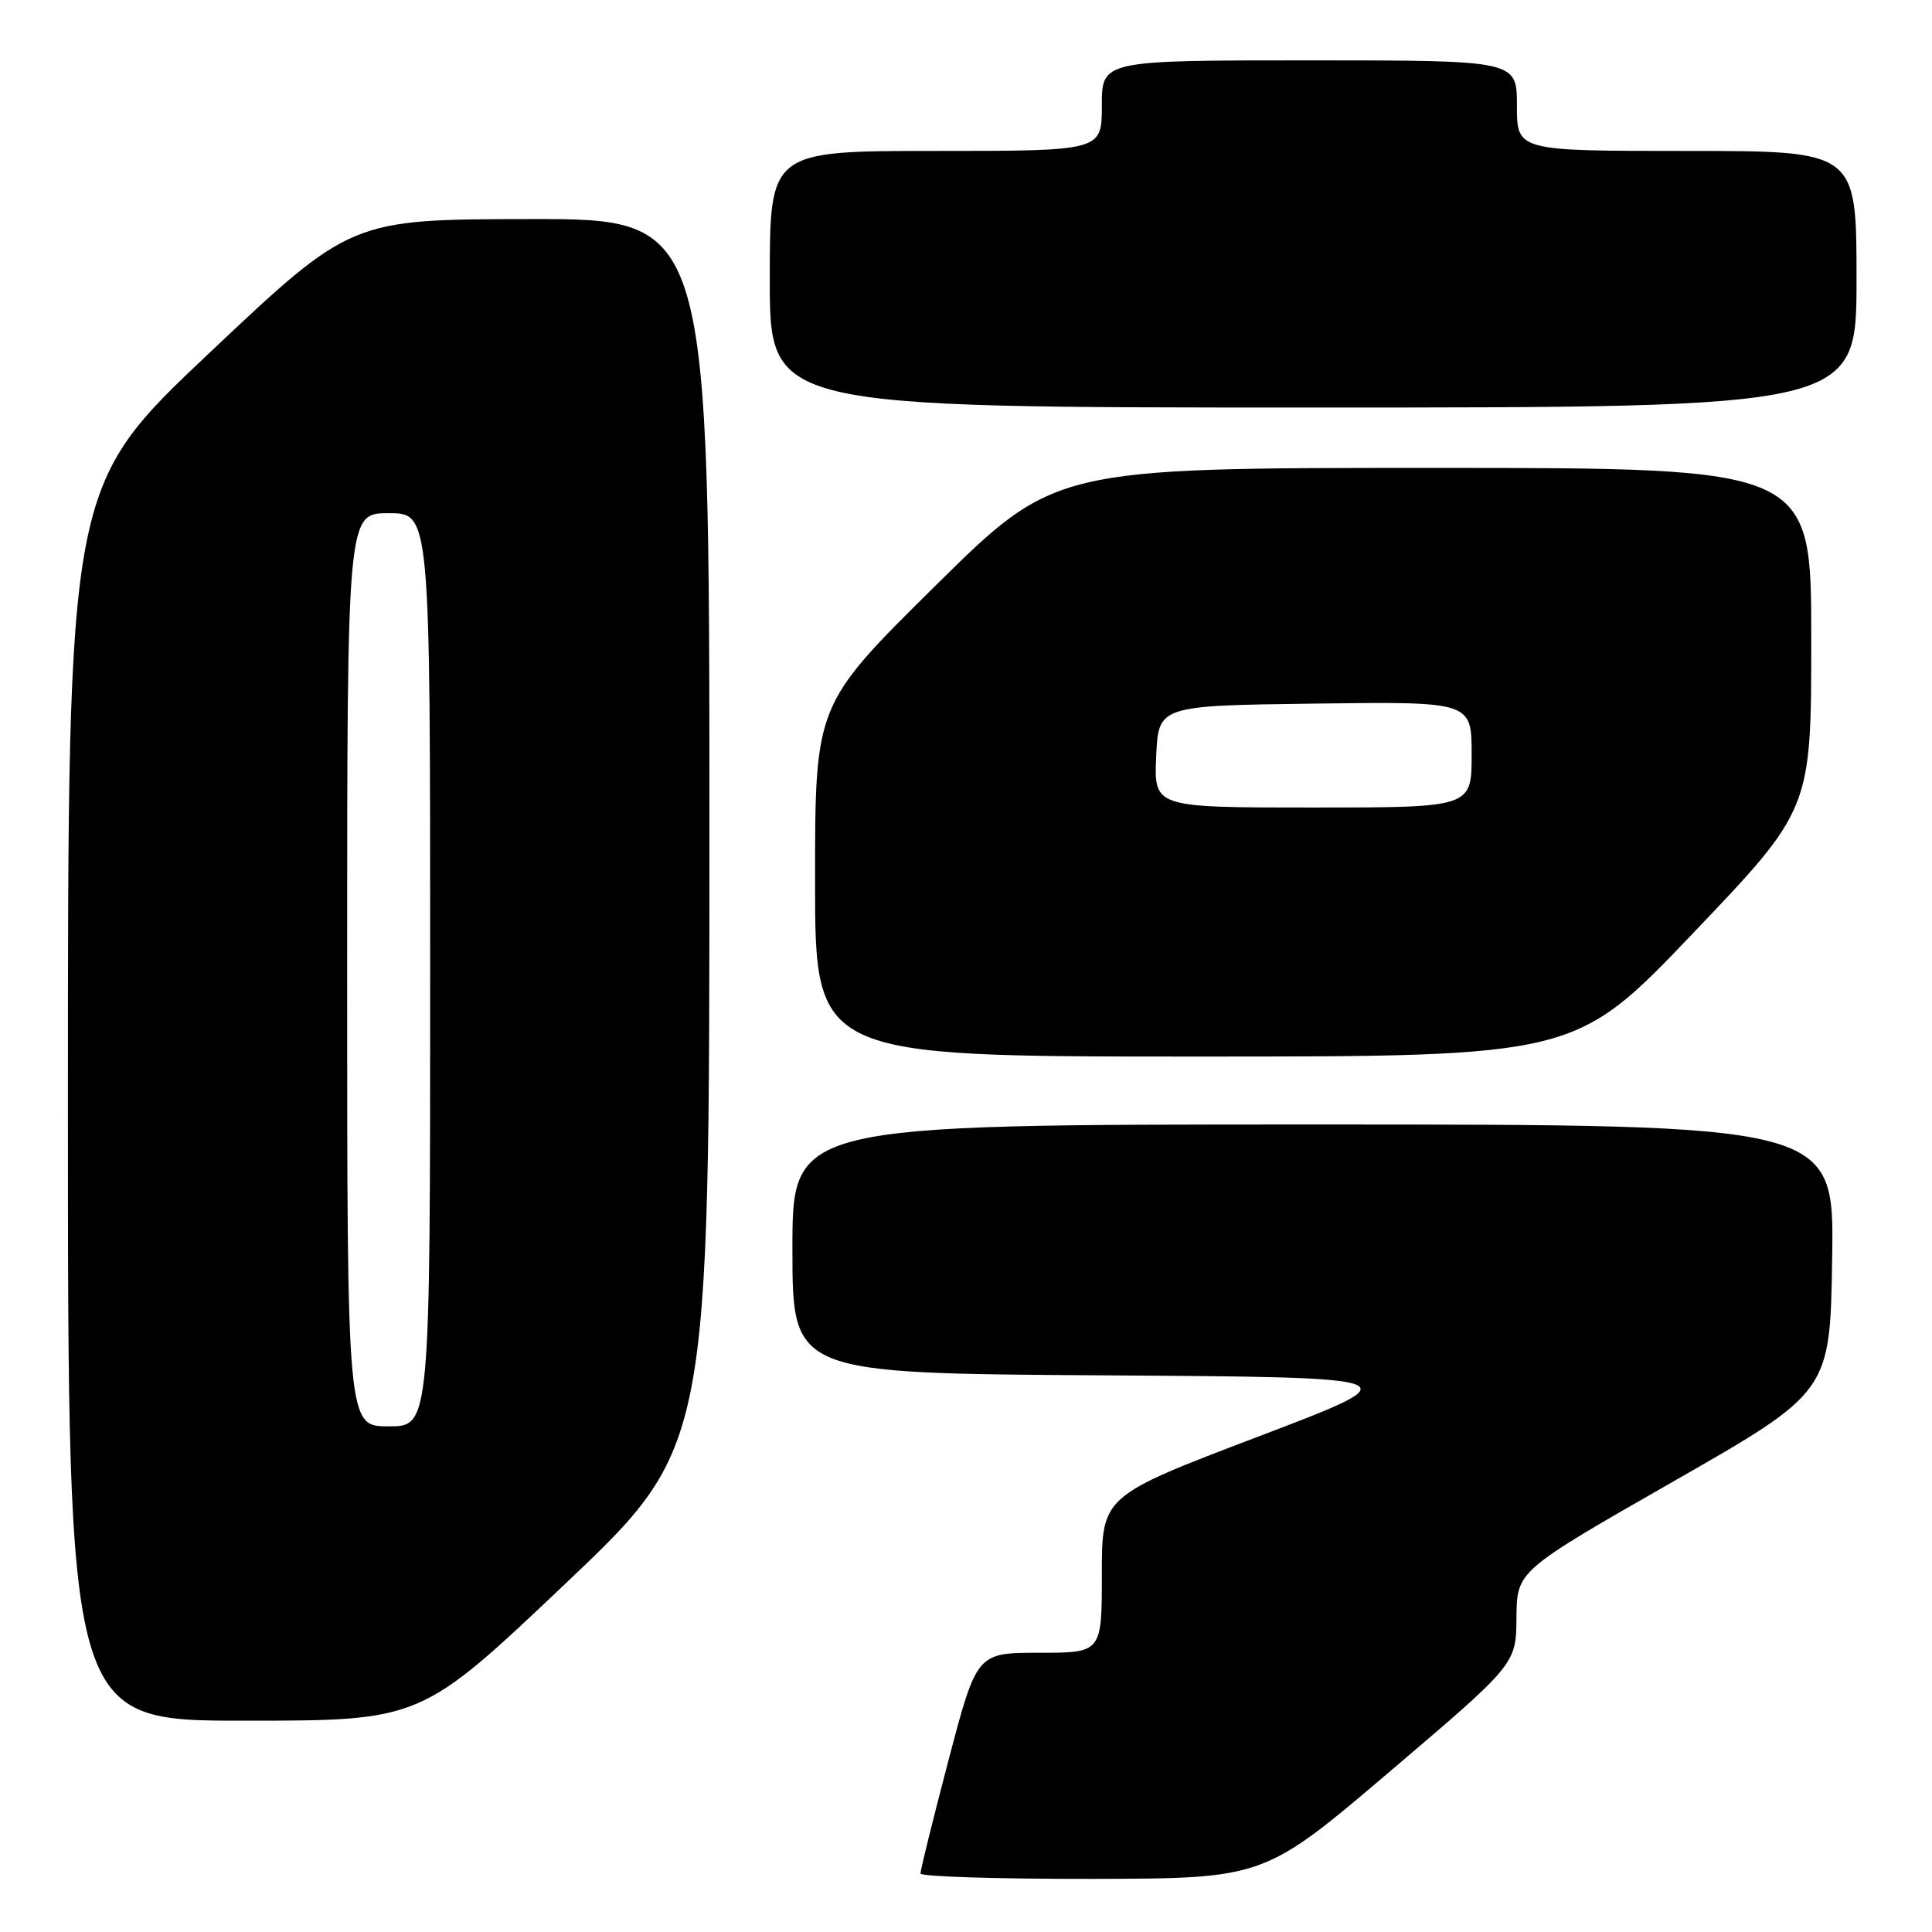 <?xml version="1.0" encoding="UTF-8" standalone="no"?>
<!DOCTYPE svg PUBLIC "-//W3C//DTD SVG 1.1//EN" "http://www.w3.org/Graphics/SVG/1.1/DTD/svg11.dtd" >
<svg xmlns="http://www.w3.org/2000/svg" xmlns:xlink="http://www.w3.org/1999/xlink" version="1.1" viewBox="0 0 256 256">
 <g >
 <path fill="currentColor"
d=" M 184.19 234.71 C 200.89 220.50 200.89 220.50 200.94 214.32 C 201.00 208.15 201.00 208.15 221.75 196.29 C 242.50 184.42 242.50 184.42 242.77 166.71 C 243.05 149.00 243.05 149.00 174.02 149.00 C 105.00 149.00 105.00 149.00 105.00 165.49 C 105.00 181.98 105.00 181.98 146.19 182.24 C 187.37 182.50 187.37 182.50 166.69 190.37 C 146.00 198.24 146.00 198.24 146.00 208.62 C 146.00 219.00 146.00 219.00 137.71 219.00 C 129.43 219.00 129.43 219.00 125.68 233.25 C 123.62 241.09 121.95 247.84 121.97 248.25 C 121.99 248.66 132.24 248.98 144.75 248.96 C 167.50 248.91 167.50 248.91 184.19 234.71 Z  M 74.88 209.88 C 94.00 191.75 94.00 191.75 94.00 110.38 C 94.00 29.00 94.00 29.00 70.25 29.03 C 46.50 29.06 46.50 29.06 27.75 46.76 C 9.00 64.45 9.00 64.45 9.00 146.23 C 9.00 228.00 9.00 228.00 32.38 228.00 C 55.77 228.00 55.77 228.00 74.88 209.88 Z  M 224.38 123.61 C 240.00 107.23 240.00 107.23 240.00 84.61 C 240.00 62.00 240.00 62.00 189.88 62.00 C 139.75 62.00 139.75 62.00 123.88 77.68 C 108.00 93.37 108.00 93.37 108.00 116.68 C 108.00 140.00 108.00 140.00 158.38 140.00 C 208.75 140.00 208.75 140.00 224.38 123.61 Z  M 246.00 37.00 C 246.00 20.00 246.00 20.00 223.50 20.00 C 201.00 20.00 201.00 20.00 201.00 14.00 C 201.00 8.00 201.00 8.00 173.50 8.00 C 146.00 8.00 146.00 8.00 146.00 14.00 C 146.00 20.00 146.00 20.00 124.00 20.00 C 102.00 20.00 102.00 20.00 102.00 37.00 C 102.00 54.00 102.00 54.00 174.00 54.00 C 246.00 54.00 246.00 54.00 246.00 37.00 Z  M 46.00 128.50 C 46.00 68.00 46.00 68.00 51.50 68.00 C 57.00 68.00 57.00 68.00 57.00 128.50 C 57.00 189.00 57.00 189.00 51.50 189.00 C 46.00 189.00 46.00 189.00 46.00 128.50 Z  M 153.20 100.25 C 153.50 93.50 153.50 93.50 174.25 93.23 C 195.00 92.96 195.00 92.96 195.00 99.98 C 195.00 107.00 195.00 107.00 173.95 107.00 C 152.91 107.00 152.91 107.00 153.20 100.25 Z "/>
</g>
</svg>